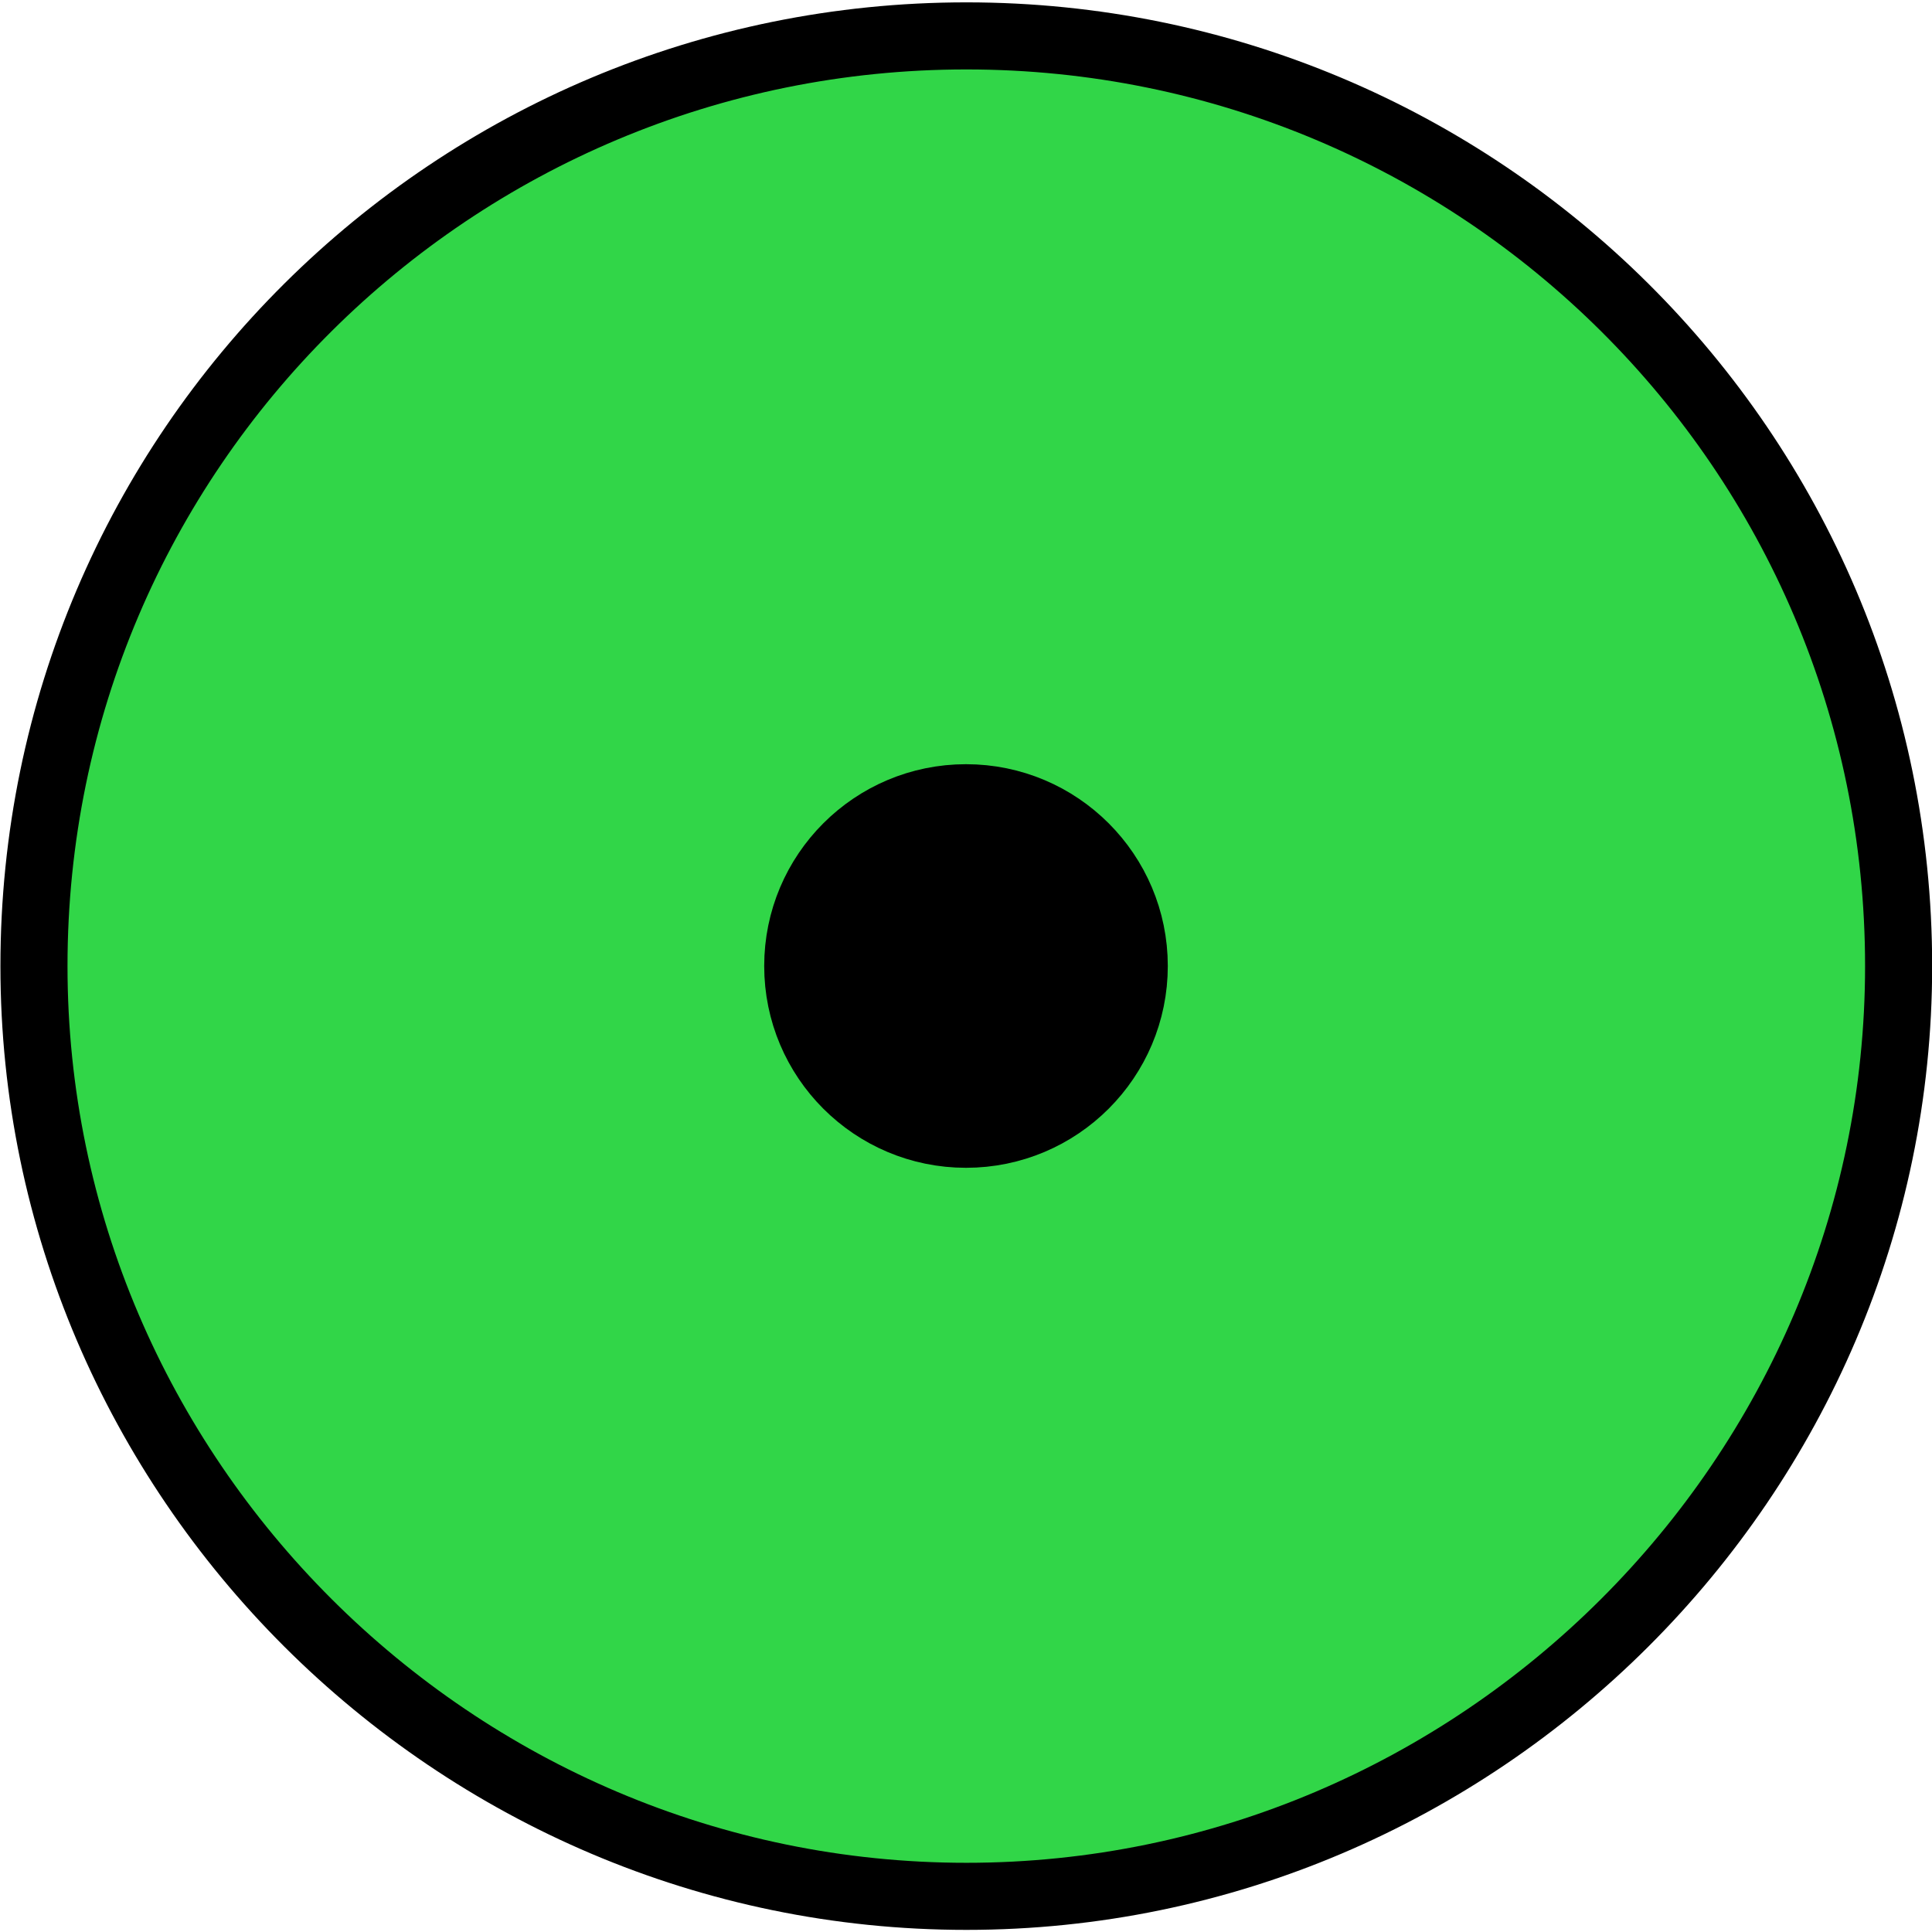 <?xml version="1.0" encoding="UTF-8" standalone="no"?>
<!DOCTYPE svg PUBLIC "-//W3C//DTD SVG 1.1//EN" "http://www.w3.org/Graphics/SVG/1.1/DTD/svg11.dtd">
<svg width="100%" height="100%" viewBox="0 0 20 20" version="1.1" xmlns="http://www.w3.org/2000/svg" xmlns:xlink="http://www.w3.org/1999/xlink" xml:space="preserve" xmlns:serif="http://www.serif.com/" style="fill-rule:evenodd;clip-rule:evenodd;stroke-linecap:round;stroke-linejoin:round;stroke-miterlimit:10;">
    <g transform="matrix(1.177,0,0,1.177,-13.537,-1.787)">
        <path d="M11.8,10.015C11.8,5.475 15.493,1.834 20.001,1.834C24.508,1.834 28.2,5.475 28.2,10.015C28.2,14.51 24.508,18.197 20.001,18.197C15.493,18.197 11.8,14.51 11.8,10.015" style="fill:rgb(49,214,72);stroke:black;stroke-width:0.59px;"/>
    </g>
    <g transform="matrix(1,0,0,1,0.261,-0.739)">
        <circle cx="9.739" cy="10.739" r="1.739" style="stroke:black;stroke-width:0.7px;stroke-miterlimit:1.5;"/>
    </g>
</svg>
